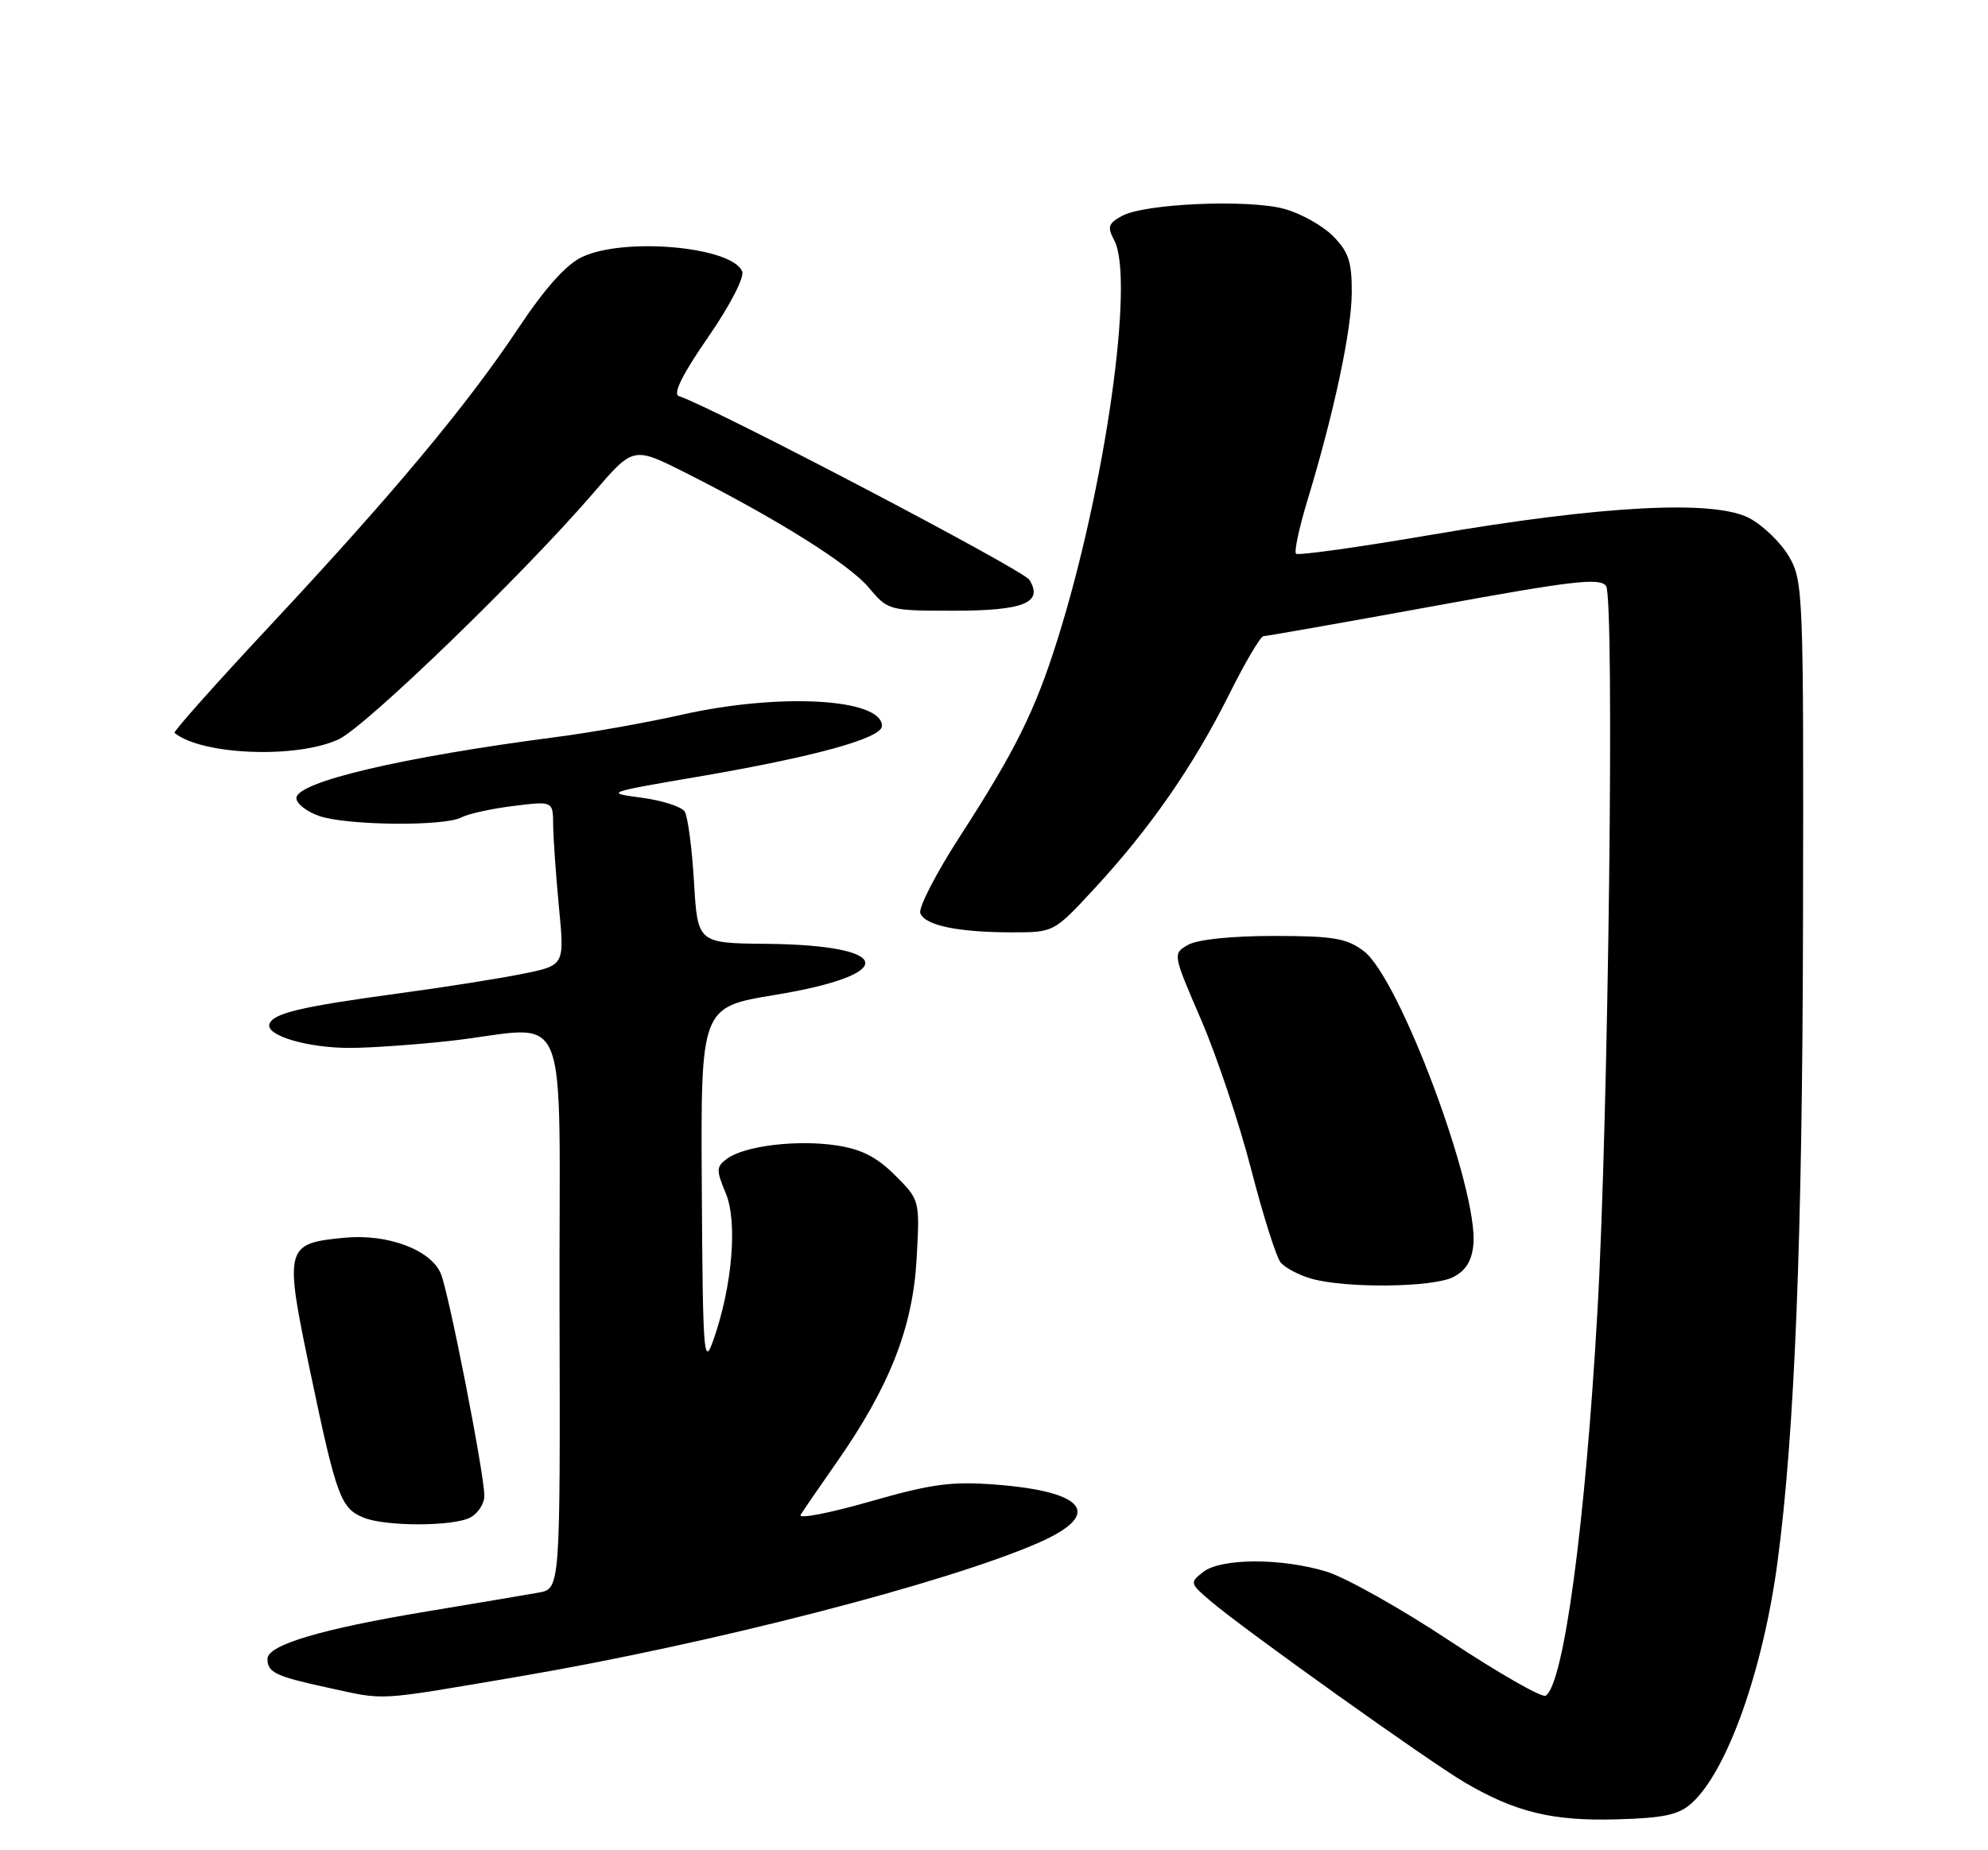 <?xml version="1.0" encoding="UTF-8" standalone="no"?>
<!DOCTYPE svg PUBLIC "-//W3C//DTD SVG 1.1//EN" "http://www.w3.org/Graphics/SVG/1.1/DTD/svg11.dtd" >
<svg xmlns="http://www.w3.org/2000/svg" xmlns:xlink="http://www.w3.org/1999/xlink" version="1.1" viewBox="0 0 275 256">
 <g >
 <path fill="currentColor"
d=" M 234.00 249.50 C 238.94 245.04 243.90 231.07 245.90 216.00 C 248.27 198.10 249.33 171.41 249.41 127.50 C 249.50 81.97 249.44 80.39 247.47 77.00 C 246.35 75.08 243.87 72.68 241.97 71.68 C 237.10 69.13 221.74 69.93 198.14 73.97 C 188.05 75.70 179.56 76.89 179.28 76.61 C 179.00 76.33 179.71 73.03 180.85 69.26 C 184.54 57.11 186.99 45.62 186.99 40.39 C 187.00 36.19 186.53 34.80 184.37 32.64 C 182.92 31.19 179.88 29.50 177.62 28.89 C 172.63 27.55 158.37 28.16 155.24 29.86 C 153.30 30.91 153.14 31.39 154.13 33.24 C 156.99 38.58 152.88 67.53 146.28 88.50 C 143.19 98.34 140.46 103.85 132.77 115.75 C 129.48 120.84 127.02 125.62 127.31 126.36 C 127.96 128.05 132.53 129.00 140.02 129.00 C 145.78 129.00 145.79 129.00 151.35 122.99 C 159.02 114.71 165.07 106.00 169.94 96.25 C 172.20 91.71 174.38 88.01 174.78 88.02 C 175.17 88.02 185.78 86.15 198.34 83.86 C 217.64 80.33 221.34 79.90 222.17 81.09 C 223.36 82.79 222.50 154.85 220.97 181.50 C 219.29 210.98 216.31 233.07 213.81 234.62 C 213.30 234.93 207.33 231.52 200.55 227.04 C 193.78 222.55 186.08 218.23 183.46 217.44 C 177.18 215.55 168.92 215.58 166.44 217.50 C 164.55 218.97 164.58 219.08 167.50 221.56 C 172.13 225.50 197.61 243.68 202.61 246.62 C 209.66 250.75 214.74 251.98 223.65 251.73 C 230.17 251.55 232.23 251.10 234.00 249.50 Z  M 71.72 231.98 C 98.27 227.46 131.03 219.02 143.75 213.42 C 152.58 209.53 150.23 206.38 137.80 205.42 C 131.63 204.94 128.91 205.30 120.29 207.77 C 114.67 209.38 110.38 210.20 110.75 209.60 C 111.12 208.99 113.37 205.71 115.75 202.31 C 123.05 191.86 126.25 183.71 126.79 174.27 C 127.25 166.05 127.25 166.05 123.81 162.61 C 121.29 160.09 119.14 158.99 115.69 158.48 C 110.25 157.66 103.01 158.54 100.59 160.31 C 99.06 161.43 99.05 161.86 100.40 165.11 C 102.06 169.08 101.29 178.07 98.65 185.50 C 97.35 189.17 97.22 187.40 97.08 164.42 C 96.93 139.35 96.93 139.35 107.19 137.66 C 124.38 134.84 123.71 130.77 106.03 130.59 C 96.50 130.50 96.50 130.50 96.00 122.00 C 95.72 117.33 95.14 112.95 94.71 112.28 C 94.27 111.61 91.59 110.75 88.74 110.37 C 83.65 109.70 83.77 109.65 96.53 107.47 C 112.68 104.71 122.00 102.14 122.00 100.45 C 122.00 96.64 107.89 95.84 94.35 98.88 C 89.48 99.98 81.67 101.37 77.00 101.97 C 55.64 104.75 41.00 108.19 41.00 110.43 C 41.00 111.19 42.42 112.30 44.15 112.90 C 47.94 114.22 61.46 114.36 63.82 113.10 C 64.74 112.61 67.97 111.89 71.00 111.52 C 76.50 110.83 76.50 110.83 76.52 114.17 C 76.54 116.00 76.90 121.11 77.32 125.53 C 78.10 133.57 78.10 133.57 72.30 134.74 C 69.11 135.39 61.33 136.62 55.00 137.47 C 41.59 139.29 37.77 140.20 37.27 141.69 C 36.74 143.28 42.55 145.00 48.40 144.99 C 51.20 144.99 57.33 144.56 62.00 144.05 C 79.38 142.15 77.29 137.10 77.40 181.16 C 77.50 219.82 77.50 219.82 74.50 220.36 C 72.85 220.65 65.88 221.83 59.00 222.97 C 44.46 225.38 37.00 227.60 37.00 229.52 C 37.00 231.40 38.09 231.93 45.26 233.49 C 53.55 235.29 51.63 235.39 71.72 231.98 Z  M 65.07 209.96 C 66.13 209.40 67.00 208.05 67.00 206.97 C 67.00 203.94 62.07 178.79 60.97 176.20 C 59.58 172.92 53.60 170.69 47.70 171.25 C 39.38 172.05 39.28 172.46 42.99 190.15 C 46.55 207.11 47.14 208.71 50.32 209.99 C 53.37 211.23 62.74 211.21 65.07 209.96 Z  M 201.00 176.71 C 202.75 175.83 203.59 174.48 203.81 172.23 C 204.55 164.65 193.58 135.27 188.63 131.58 C 186.27 129.81 184.41 129.50 176.18 129.50 C 170.35 129.50 165.65 129.99 164.35 130.73 C 162.21 131.96 162.21 131.96 166.16 141.12 C 168.33 146.16 171.45 155.48 173.08 161.82 C 174.72 168.17 176.55 173.96 177.16 174.69 C 177.76 175.41 179.66 176.42 181.38 176.91 C 186.05 178.27 198.15 178.15 201.00 176.71 Z  M 46.85 102.29 C 50.62 100.53 72.52 79.34 82.14 68.14 C 87.60 61.78 87.60 61.78 94.75 65.37 C 107.42 71.76 117.43 78.03 120.18 81.30 C 122.83 84.46 122.96 84.50 131.88 84.50 C 141.65 84.50 144.36 83.40 142.39 80.22 C 141.53 78.84 98.77 56.42 93.90 54.80 C 93.05 54.52 94.40 51.79 97.92 46.70 C 100.91 42.39 102.98 38.40 102.67 37.58 C 101.35 34.14 86.38 32.78 80.51 35.56 C 78.31 36.60 75.38 39.88 71.70 45.41 C 64.60 56.08 54.28 68.45 37.34 86.58 C 29.88 94.57 23.94 101.24 24.14 101.40 C 27.87 104.48 41.06 105.00 46.85 102.29 Z "/>
</g>
</svg>
